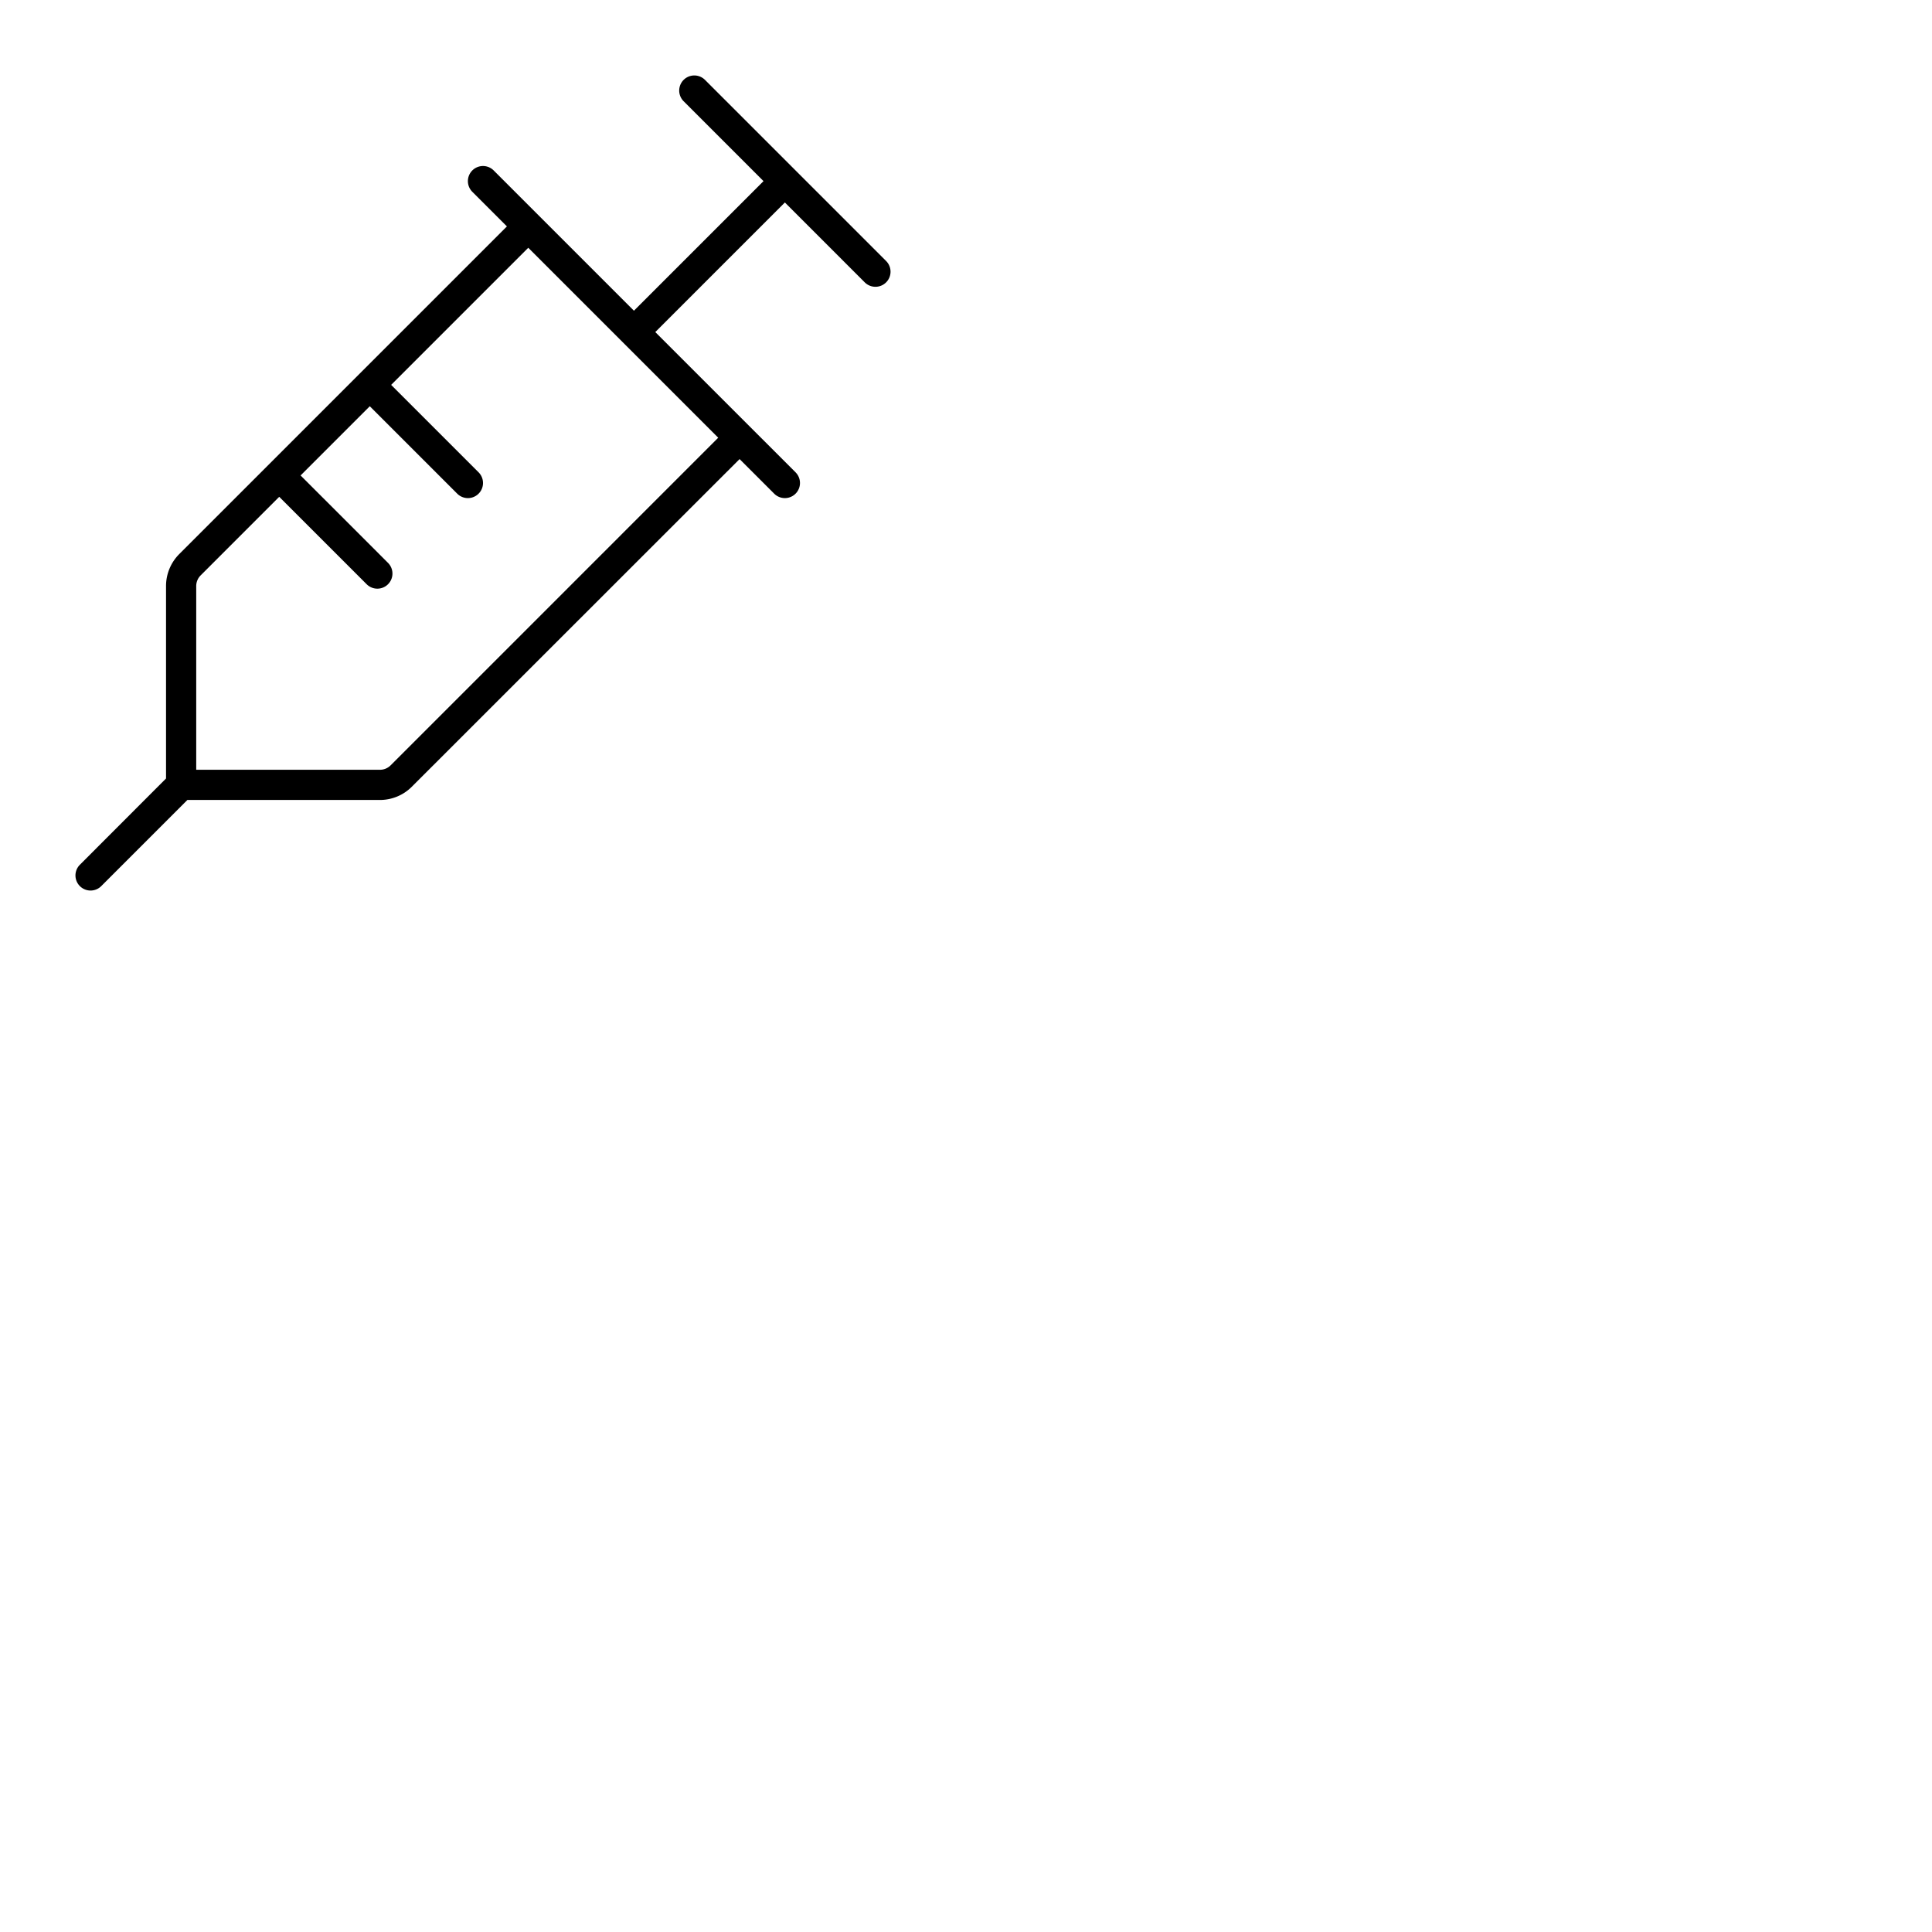 <svg xmlns="http://www.w3.org/2000/svg" version="1.1" viewBox="0 0 512 512" fill="currentColor"><path fill="currentColor" d="m234.83 69.17l-48-48a4 4 0 0 0-5.66 5.66L202.34 48L168 82.34l-37.17-37.17a4 4 0 1 0-5.66 5.66l9.17 9.17l-86.83 86.83a12 12 0 0 0-3.51 8.48v51l-22.83 22.86a4 4 0 0 0 5.66 5.66L49.66 212h51a11.93 11.93 0 0 0 8.48-3.51L196 121.66l9.17 9.17a4 4 0 0 0 5.66-5.66L173.66 88L208 53.66l21.17 21.17a4 4 0 1 0 5.66-5.66M103.51 202.83a4 4 0 0 1-2.82 1.17H52v-48.69a4 4 0 0 1 1.17-2.82L74 131.66l23.17 23.17a4 4 0 1 0 5.66-5.66L79.66 126L98 107.66l23.17 23.17a4 4 0 0 0 5.66-5.66L103.66 102L140 65.66l25.17 25.17L190.34 116Z"/></svg>